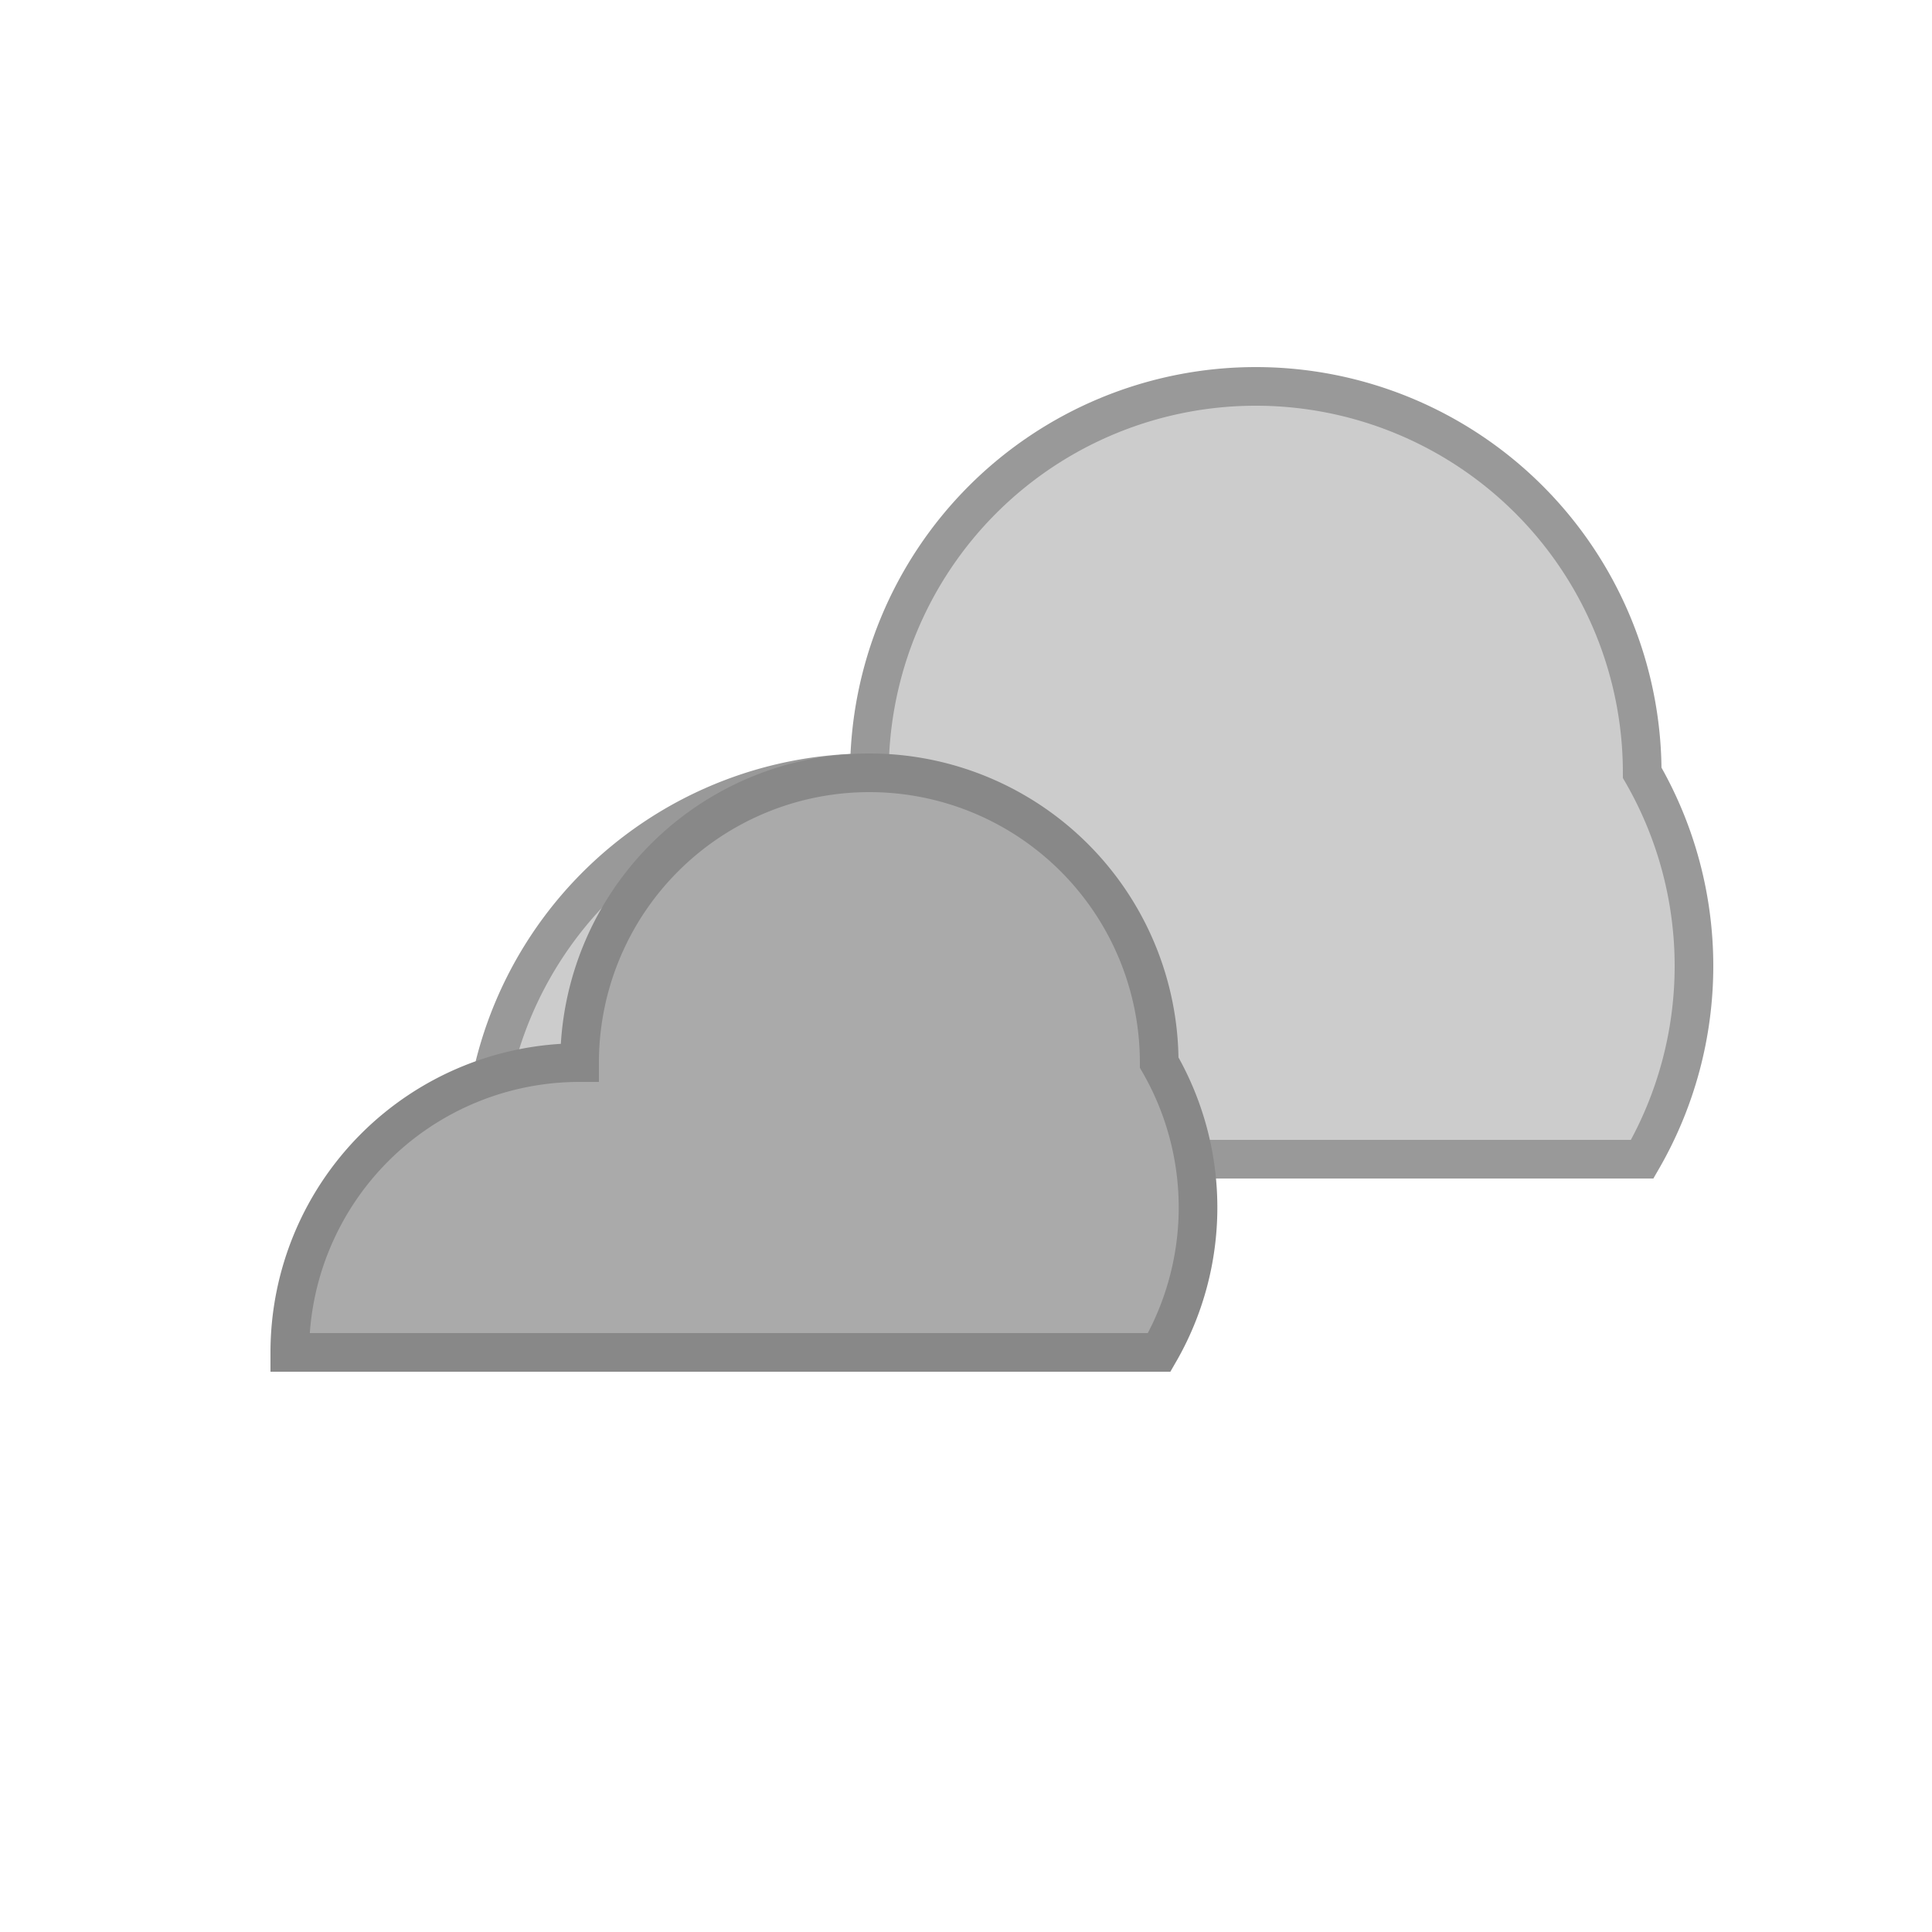 <svg xmlns="http://www.w3.org/2000/svg" viewBox="0 0 100 100">
  <!-- 阴天图标 -->
  <path d="M25 60 A20 20 0 0 1 45 40 A20 20 0 0 1 85 40 A20 20 0 0 1 85 60 Z" fill="#CCCCCC" stroke="#999999" stroke-width="2"/>
  <path d="M15 70 A15 15 0 0 1 30 55 A15 15 0 0 1 60 55 A15 15 0 0 1 60 70 Z" fill="#AAAAAA" stroke="#888888" stroke-width="2"/>
</svg>
